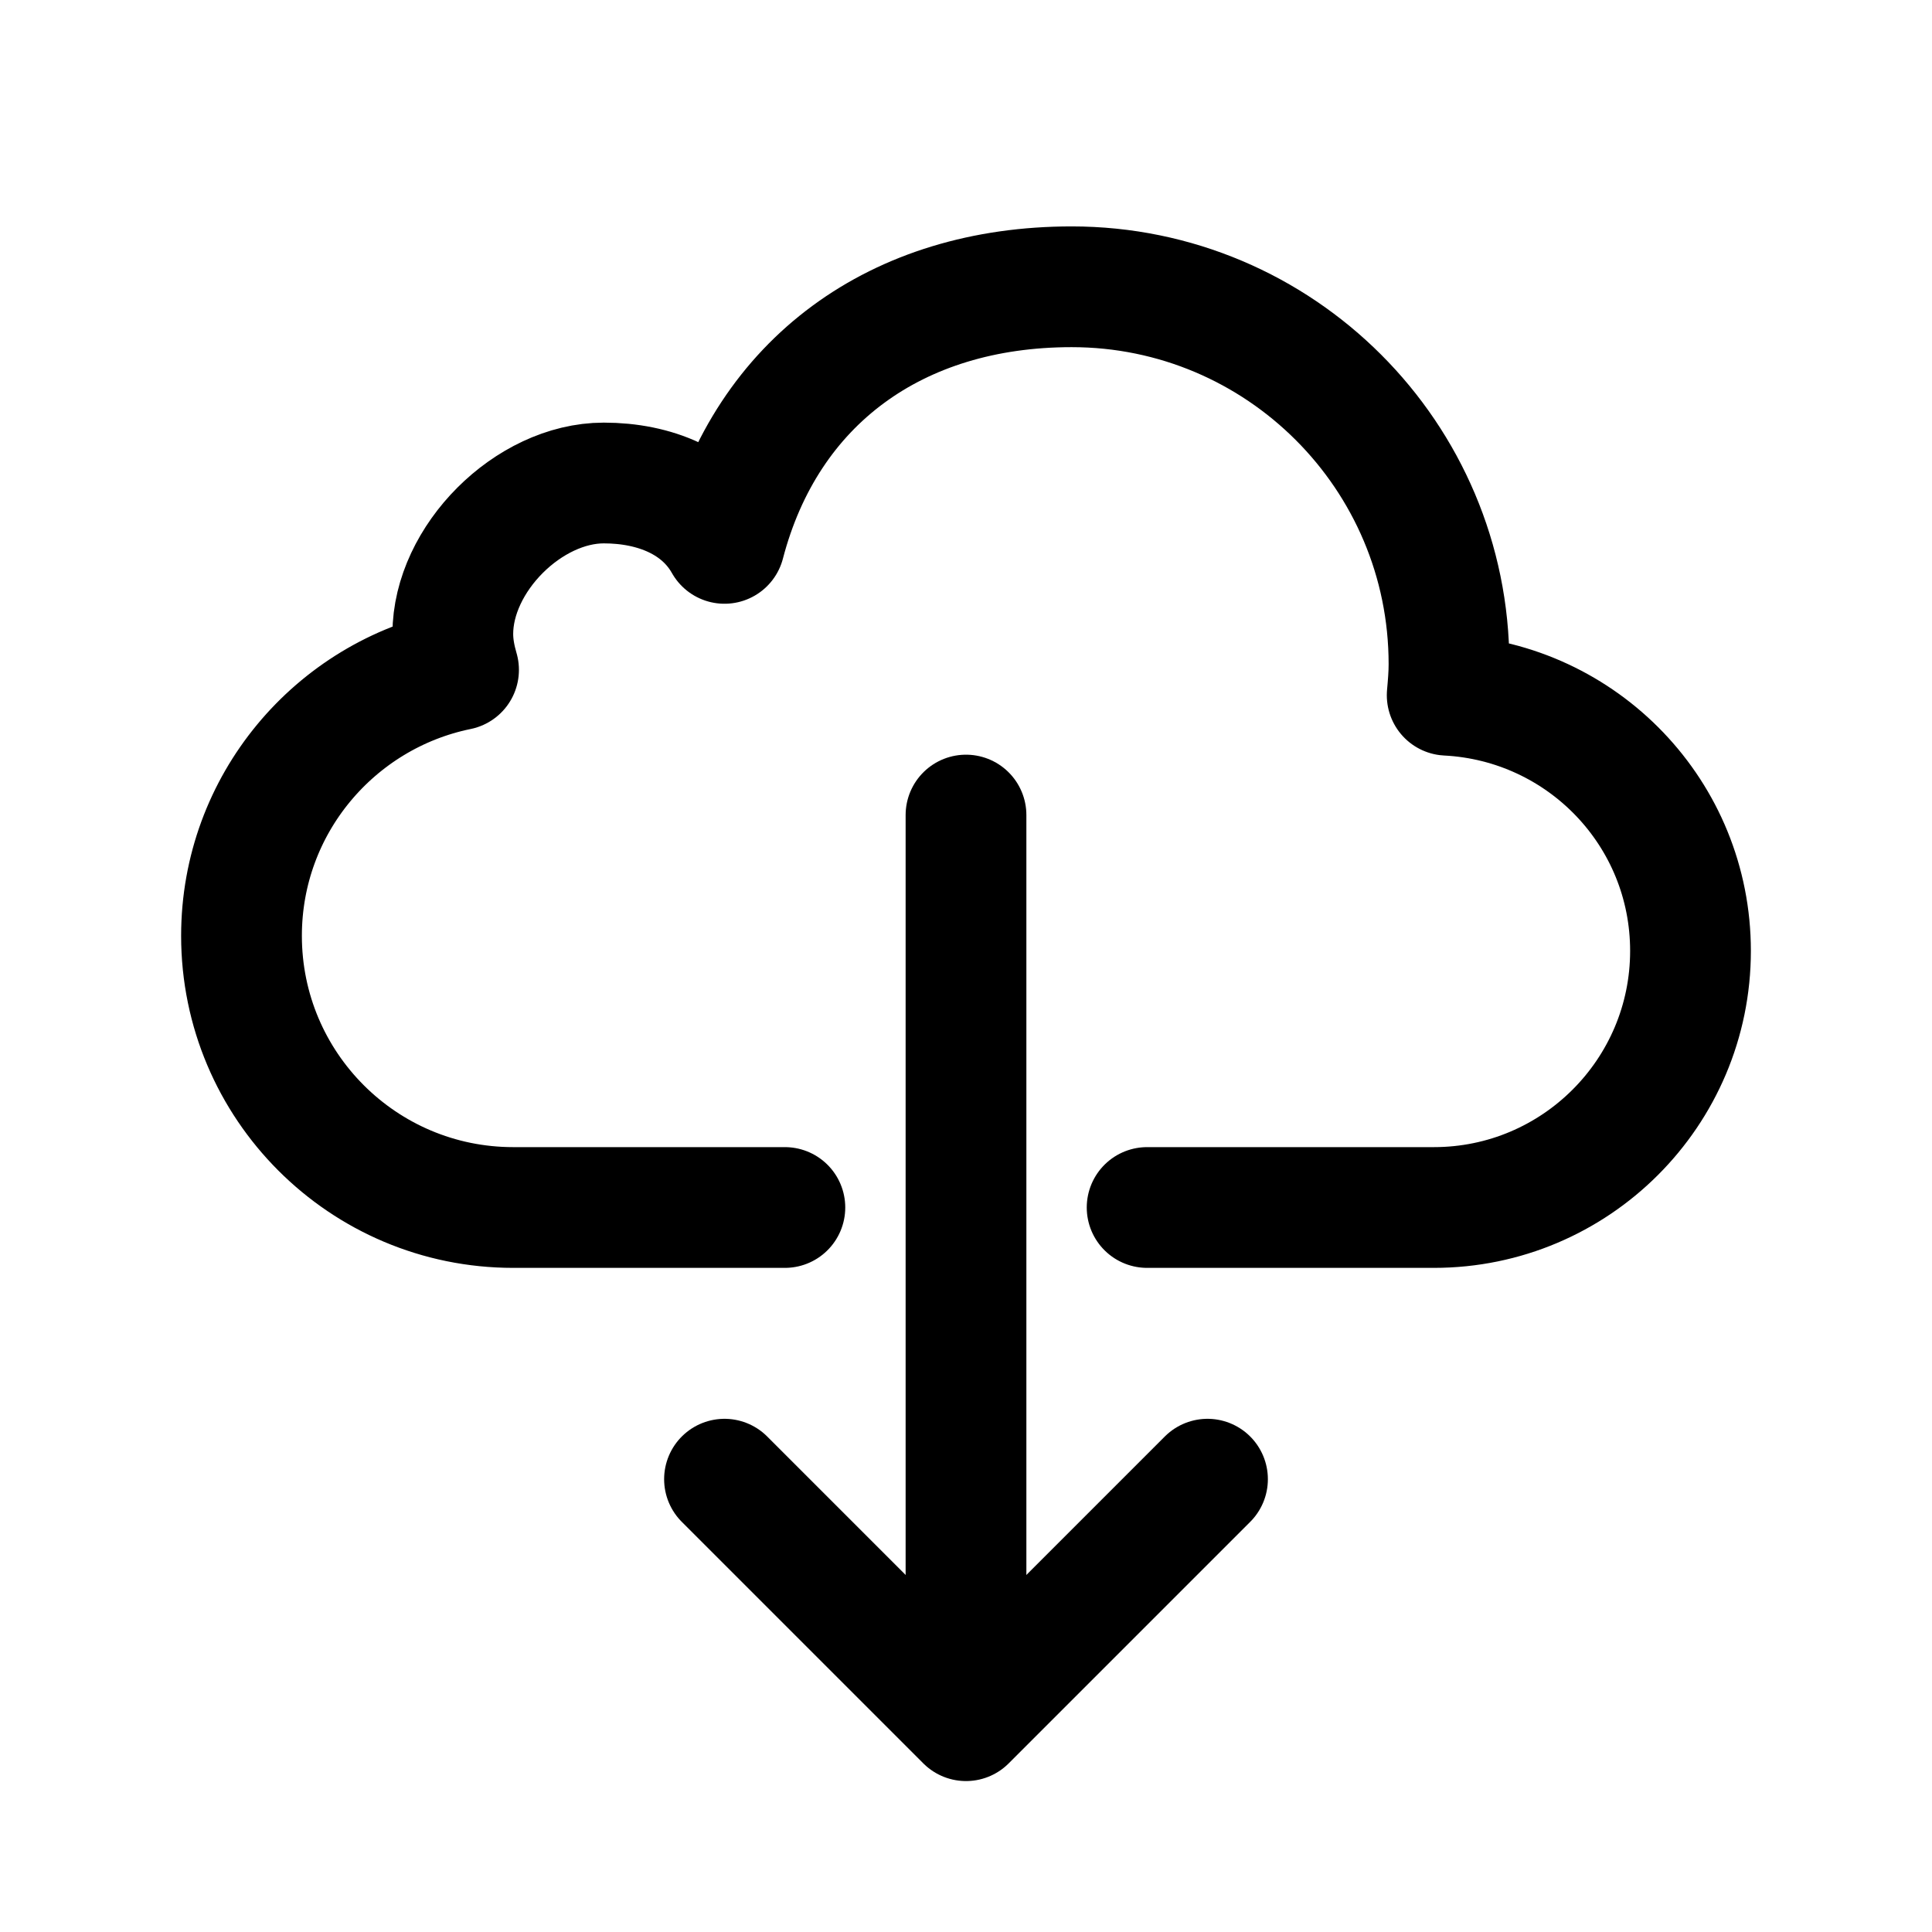 <?xml version="1.0" encoding="UTF-8" standalone="no"?>
<!-- Created with Inkscape (http://www.inkscape.org/) -->
<svg id="svg2" xmlns:rdf="http://www.w3.org/1999/02/22-rdf-syntax-ns#" xmlns="http://www.w3.org/2000/svg" height="64" width="64" version="1.1" xmlns:cc="http://creativecommons.org/ns#" xmlns:dc="http://purl.org/dc/elements/1.1/">
 <title id="title2818">WireframeSketcher SVG asset</title>
 <defs id="defs4"></defs>
 <path id="path6046" stroke-linejoin="round" style="enable-background:accumulate;color:#000000;" d="M38,40,47.5,40c4.69,0,8.5-3.81,8.5-8.5,0-4.55-3.57-8.24-8.06-8.47,0.03-0.34,0.06-0.68,0.06-1.03,0-6.9-5.6-12.5-12.5-12.5-5.8,0-10.1,3.14-11.5,8.5-0.77-1.37-2.31-2-4-2-2.49,0-5,2.51-5,5,0,0.42,0.08,0.81,0.19,1.19-4.1,0.84-7.19,4.46-7.19,8.81,0,4.97,4.03,9,9,9h9" stroke-dashoffset="0" stroke="#000" stroke-linecap="round" stroke-miterlimit="4" stroke-dasharray="none" stroke-width="4" fill="none"/>
 <path id="path6086" stroke-linejoin="miter" d="M32,27,32,55" stroke="#000" stroke-linecap="round" stroke-miterlimit="4" stroke-dasharray="none" stroke-width="4" fill="none"/>
 <path id="path6088" stroke-linejoin="round" d="M24,49,32,57,40,49" stroke="#000" stroke-linecap="round" stroke-miterlimit="4" stroke-dasharray="none" stroke-width="4" fill="none"/>
</svg>
